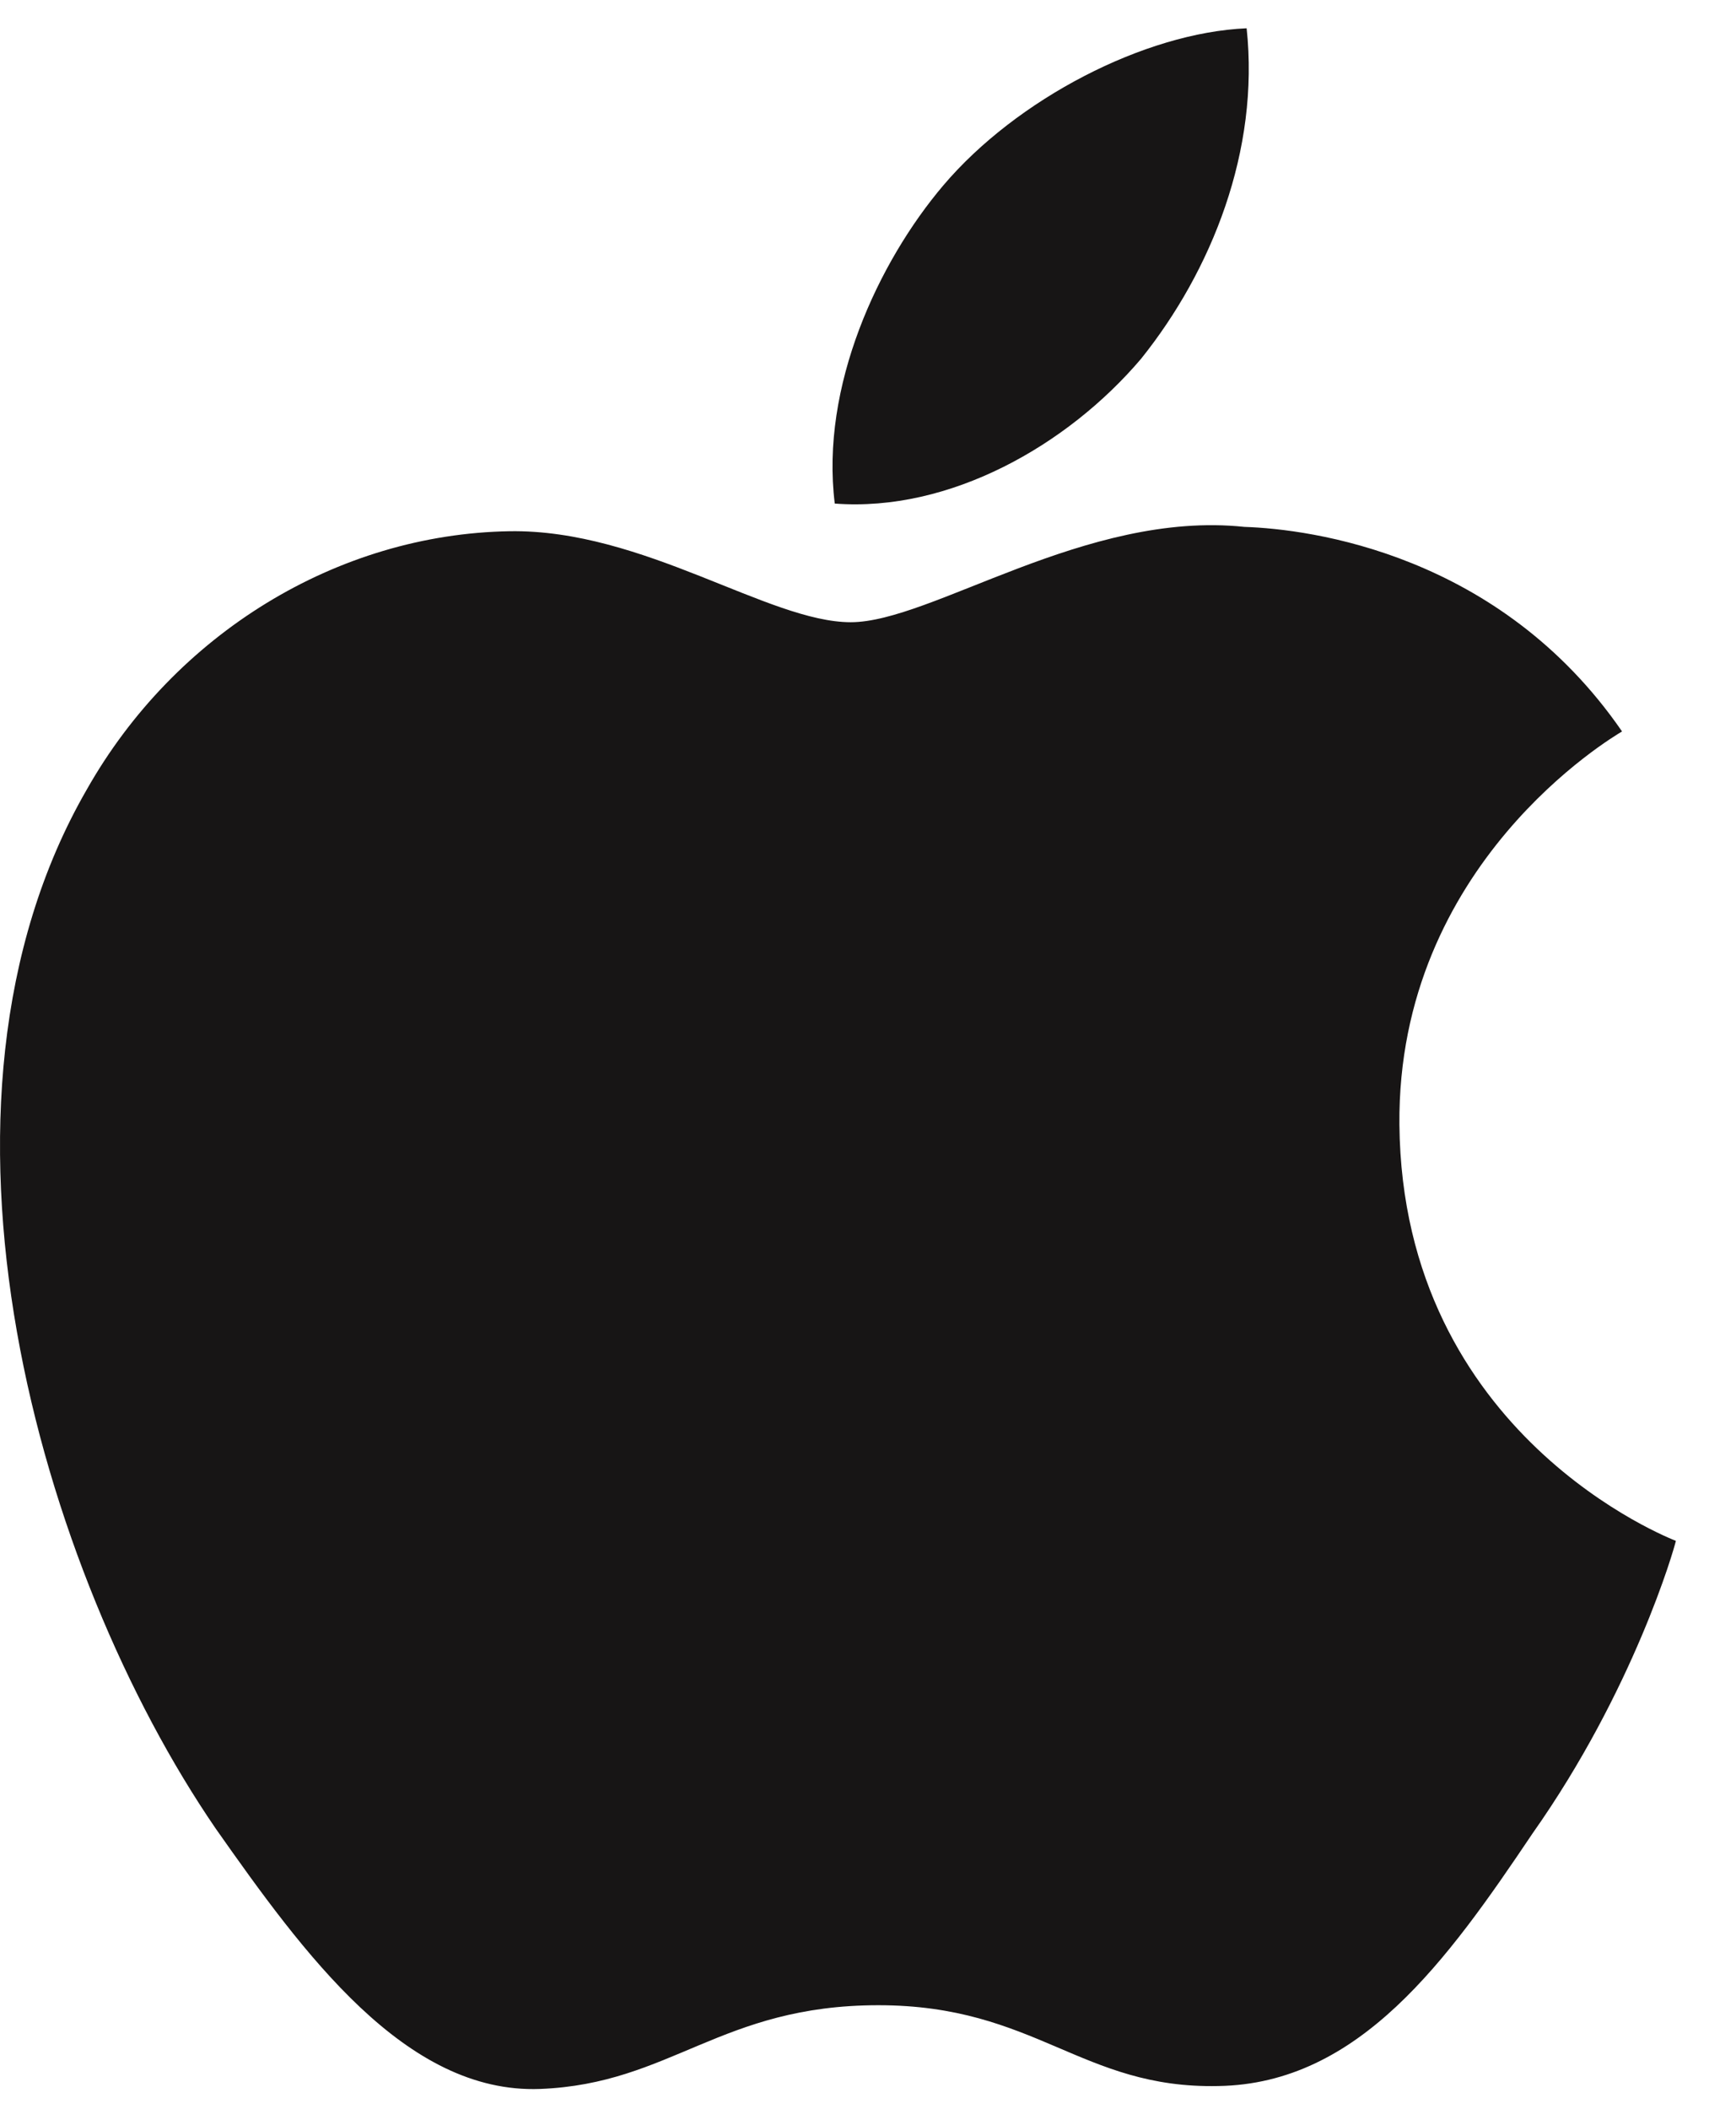 <svg width="28" height="34" viewBox="0 0 28 34" fill="none" xmlns="http://www.w3.org/2000/svg">
<path d="M22.571 18.13C22.536 13.928 26.009 11.886 26.162 11.793C24.19 8.929 21.139 8.53 20.071 8.495C17.513 8.225 15.025 10.032 13.722 10.032C12.396 10.032 10.377 8.53 8.218 8.565C5.436 8.612 2.819 10.22 1.399 12.731C-1.546 17.837 0.648 25.348 3.477 29.479C4.897 31.497 6.54 33.762 8.711 33.68C10.823 33.598 11.621 32.33 14.168 32.33C16.703 32.33 17.442 33.68 19.649 33.633C21.925 33.598 23.345 31.603 24.718 29.561C26.35 27.249 27.007 24.96 27.03 24.843C26.972 24.819 22.618 23.153 22.571 18.13" fill="#171515"/>
<path d="M18.405 5.784C19.543 4.364 20.318 2.427 20.107 0.456C18.464 0.526 16.398 1.594 15.213 2.991C14.168 4.223 13.229 6.23 13.464 8.119C15.318 8.26 17.22 7.18 18.405 5.784" fill="#171515"/>
</svg>
